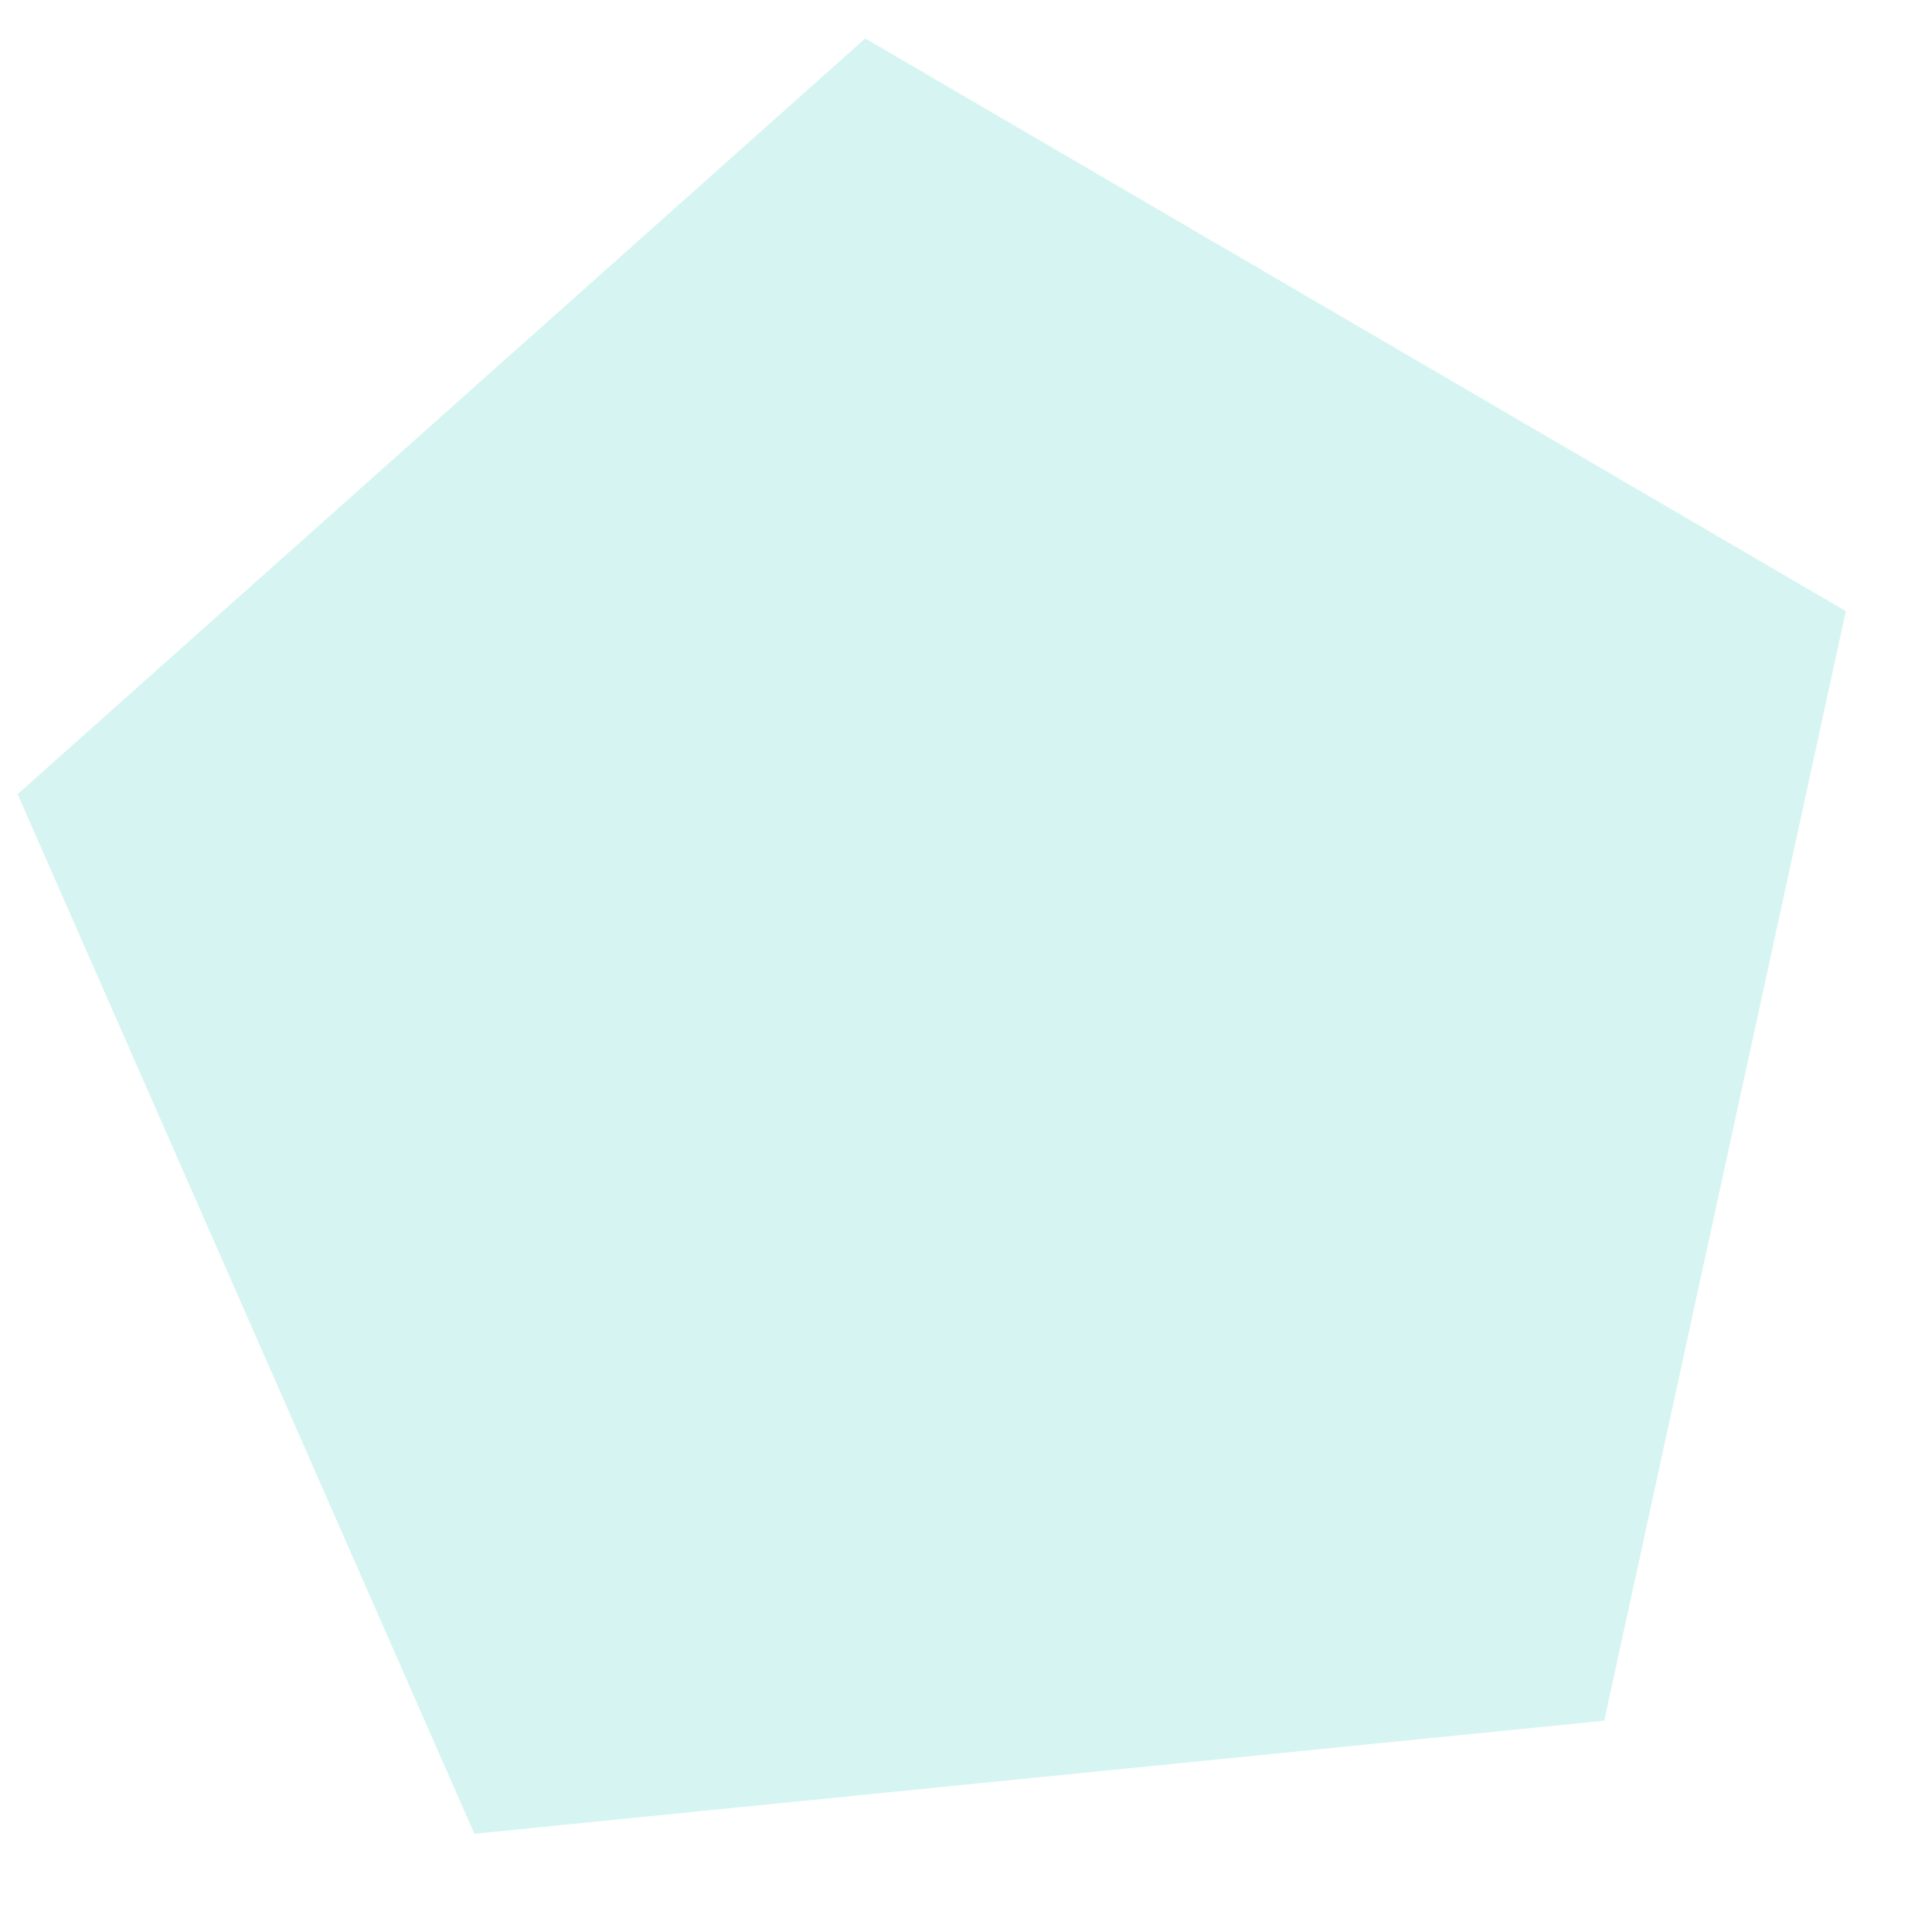 <svg width="19" height="19" viewBox="0 0 19 19" fill="none" xmlns="http://www.w3.org/2000/svg">
<path opacity="0.2" d="M18.153 6.01L16.965 11.466L15.777 16.922L10.221 17.478L4.665 18.034L2.419 12.922L0.173 7.81L4.341 4.094L8.509 0.378L13.331 3.194L18.153 6.01Z" fill="#34D1BF"/>
</svg>
